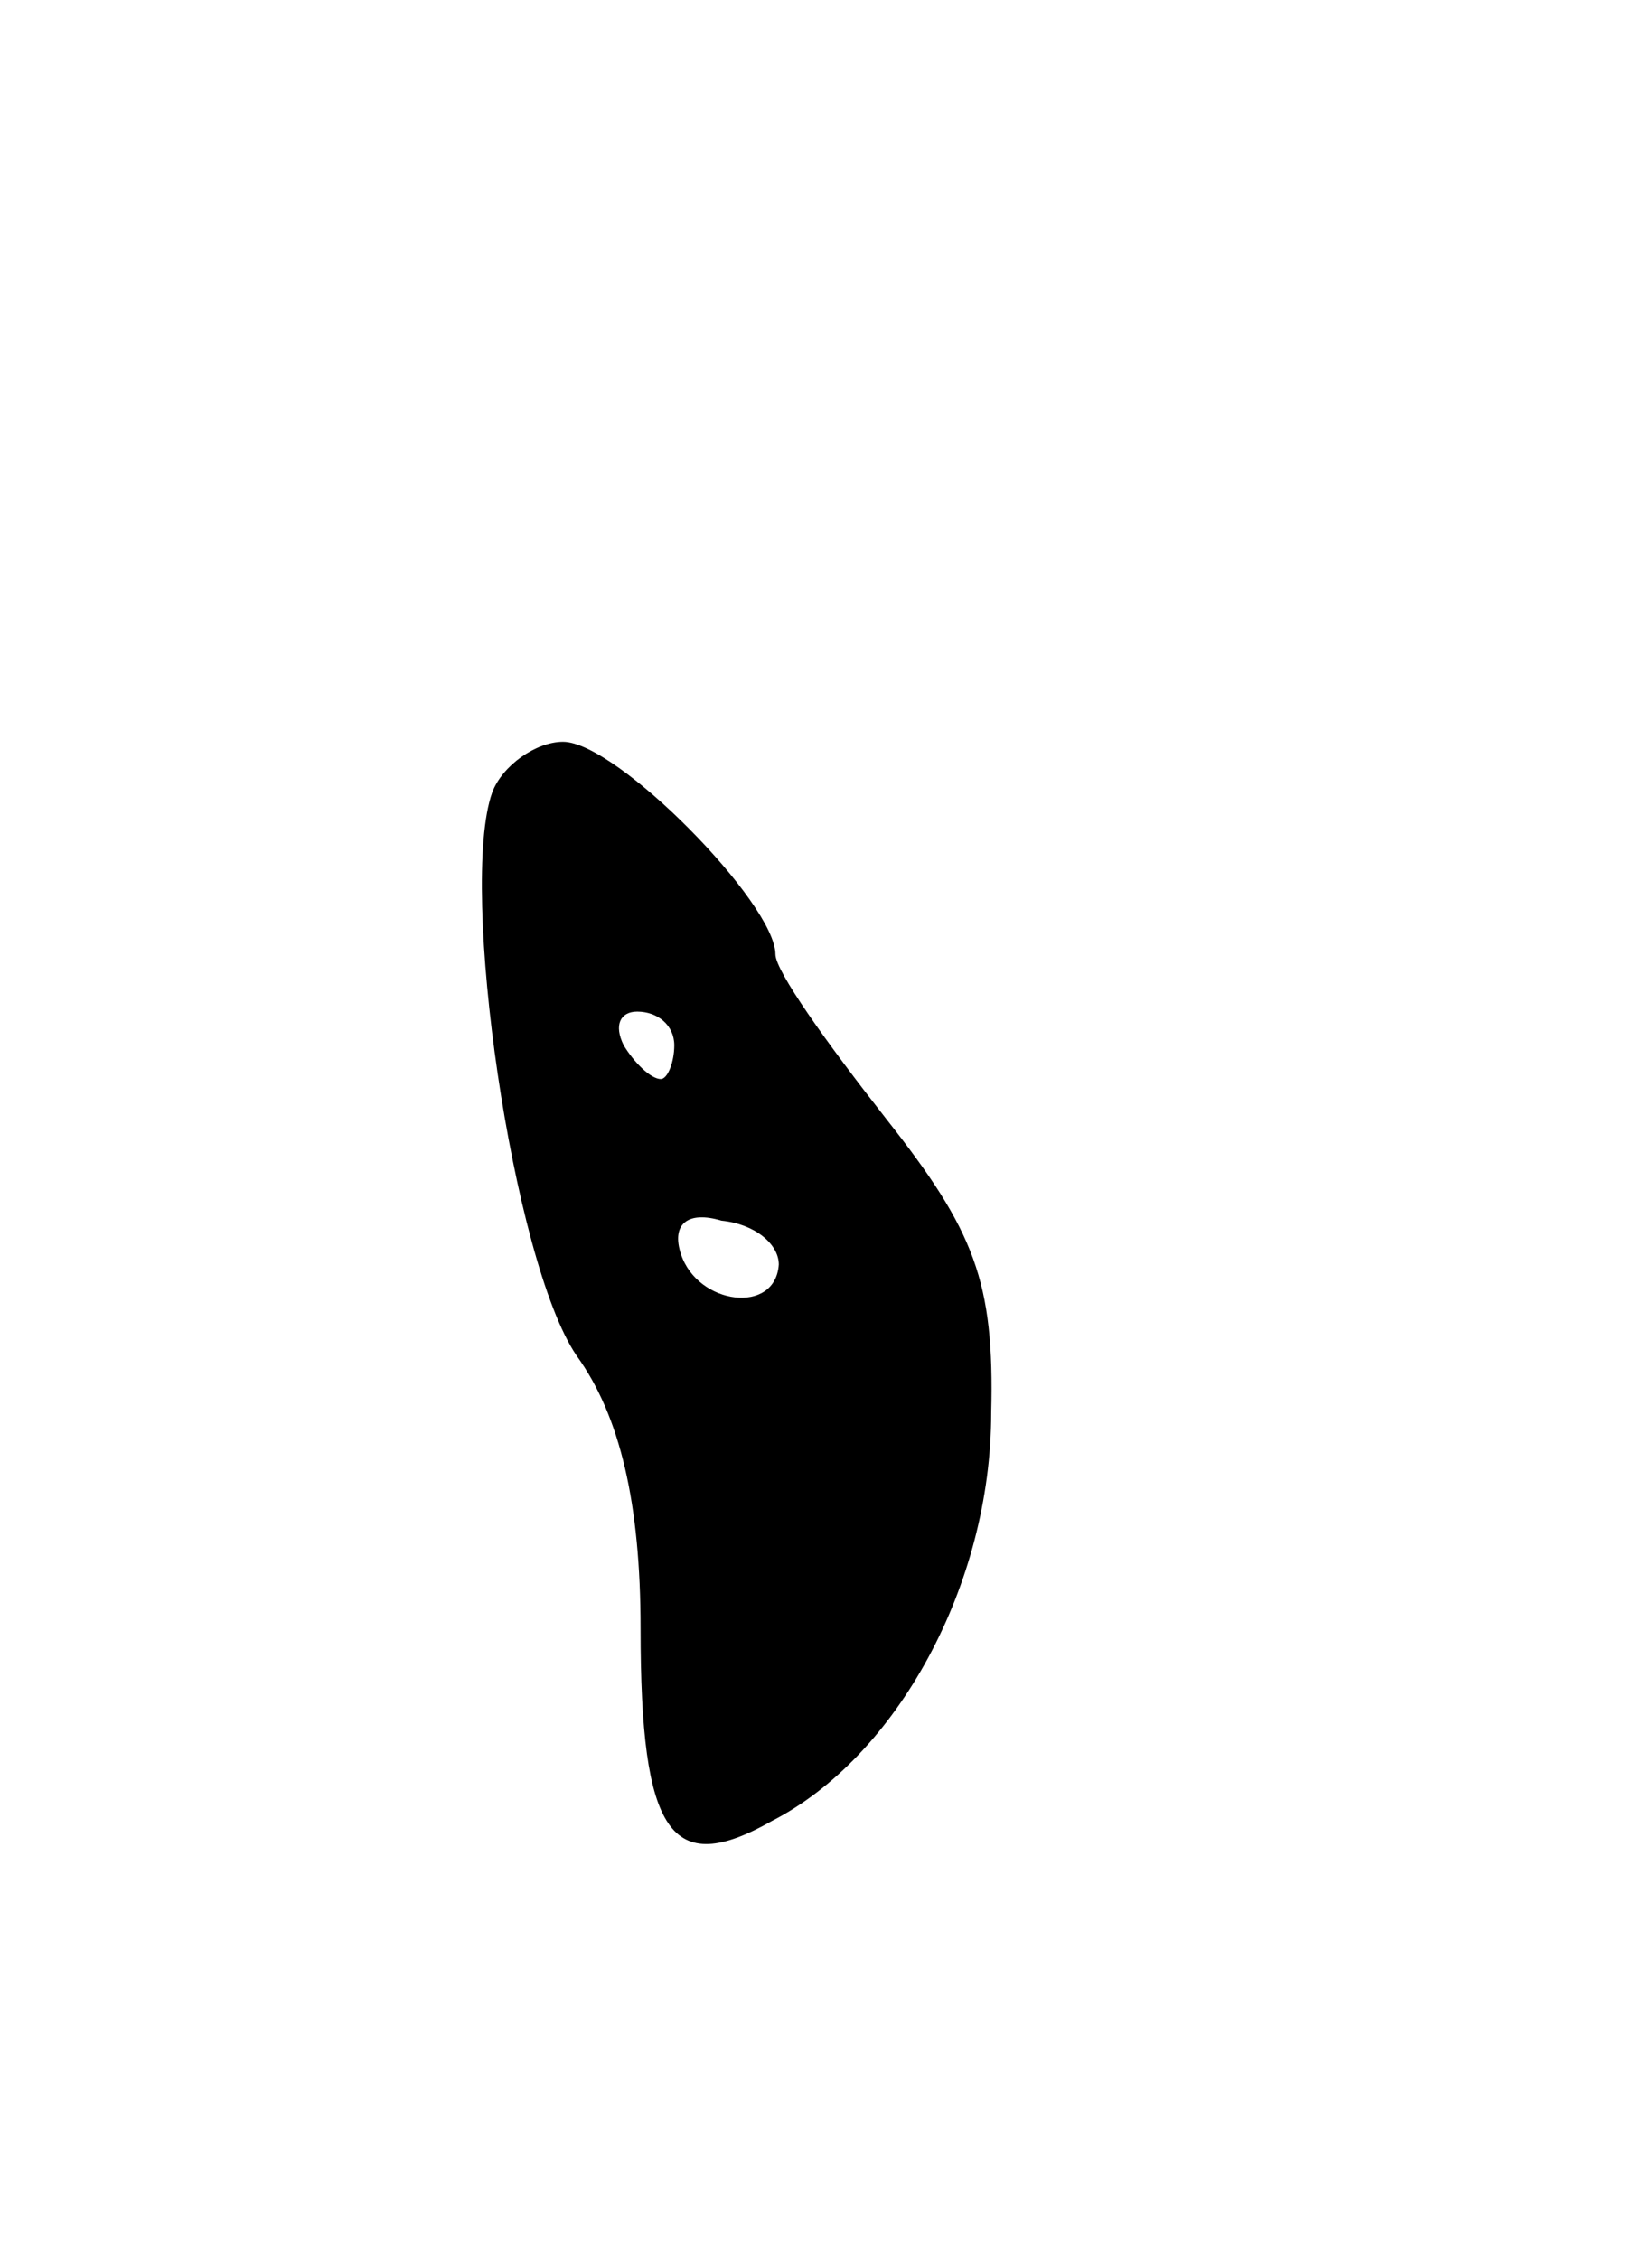 <svg version="1.0" xmlns="http://www.w3.org/2000/svg"
 width="49pt" height="67pt" viewBox="0 0 49 67"
 preserveAspectRatio="xMidYMid meet">
<g transform="translate(0,67) scale(0.1,-0.1)"
fill="#000000" stroke="none">
<path d="M146 435 c-10 -28 6 -139 25 -167 13 -18 19 -44 19 -81 0 -61 9 -74
39 -57 37 19 65 70 65 121 1 39 -5 54 -31 87 -18 23 -33 44 -33 49 0 15 -47
63 -63 63 -8 0 -18 -7 -21 -15z m54 -75 c0 -5 -2 -10 -4 -10 -3 0 -8 5 -11 10
-3 6 -1 10 4 10 6 0 11 -4 11 -10z m31 -65 c-1 -15 -24 -12 -29 3 -3 9 2 13
12 10 10 -1 17 -7 17 -13z"/>
</g>
</svg>
